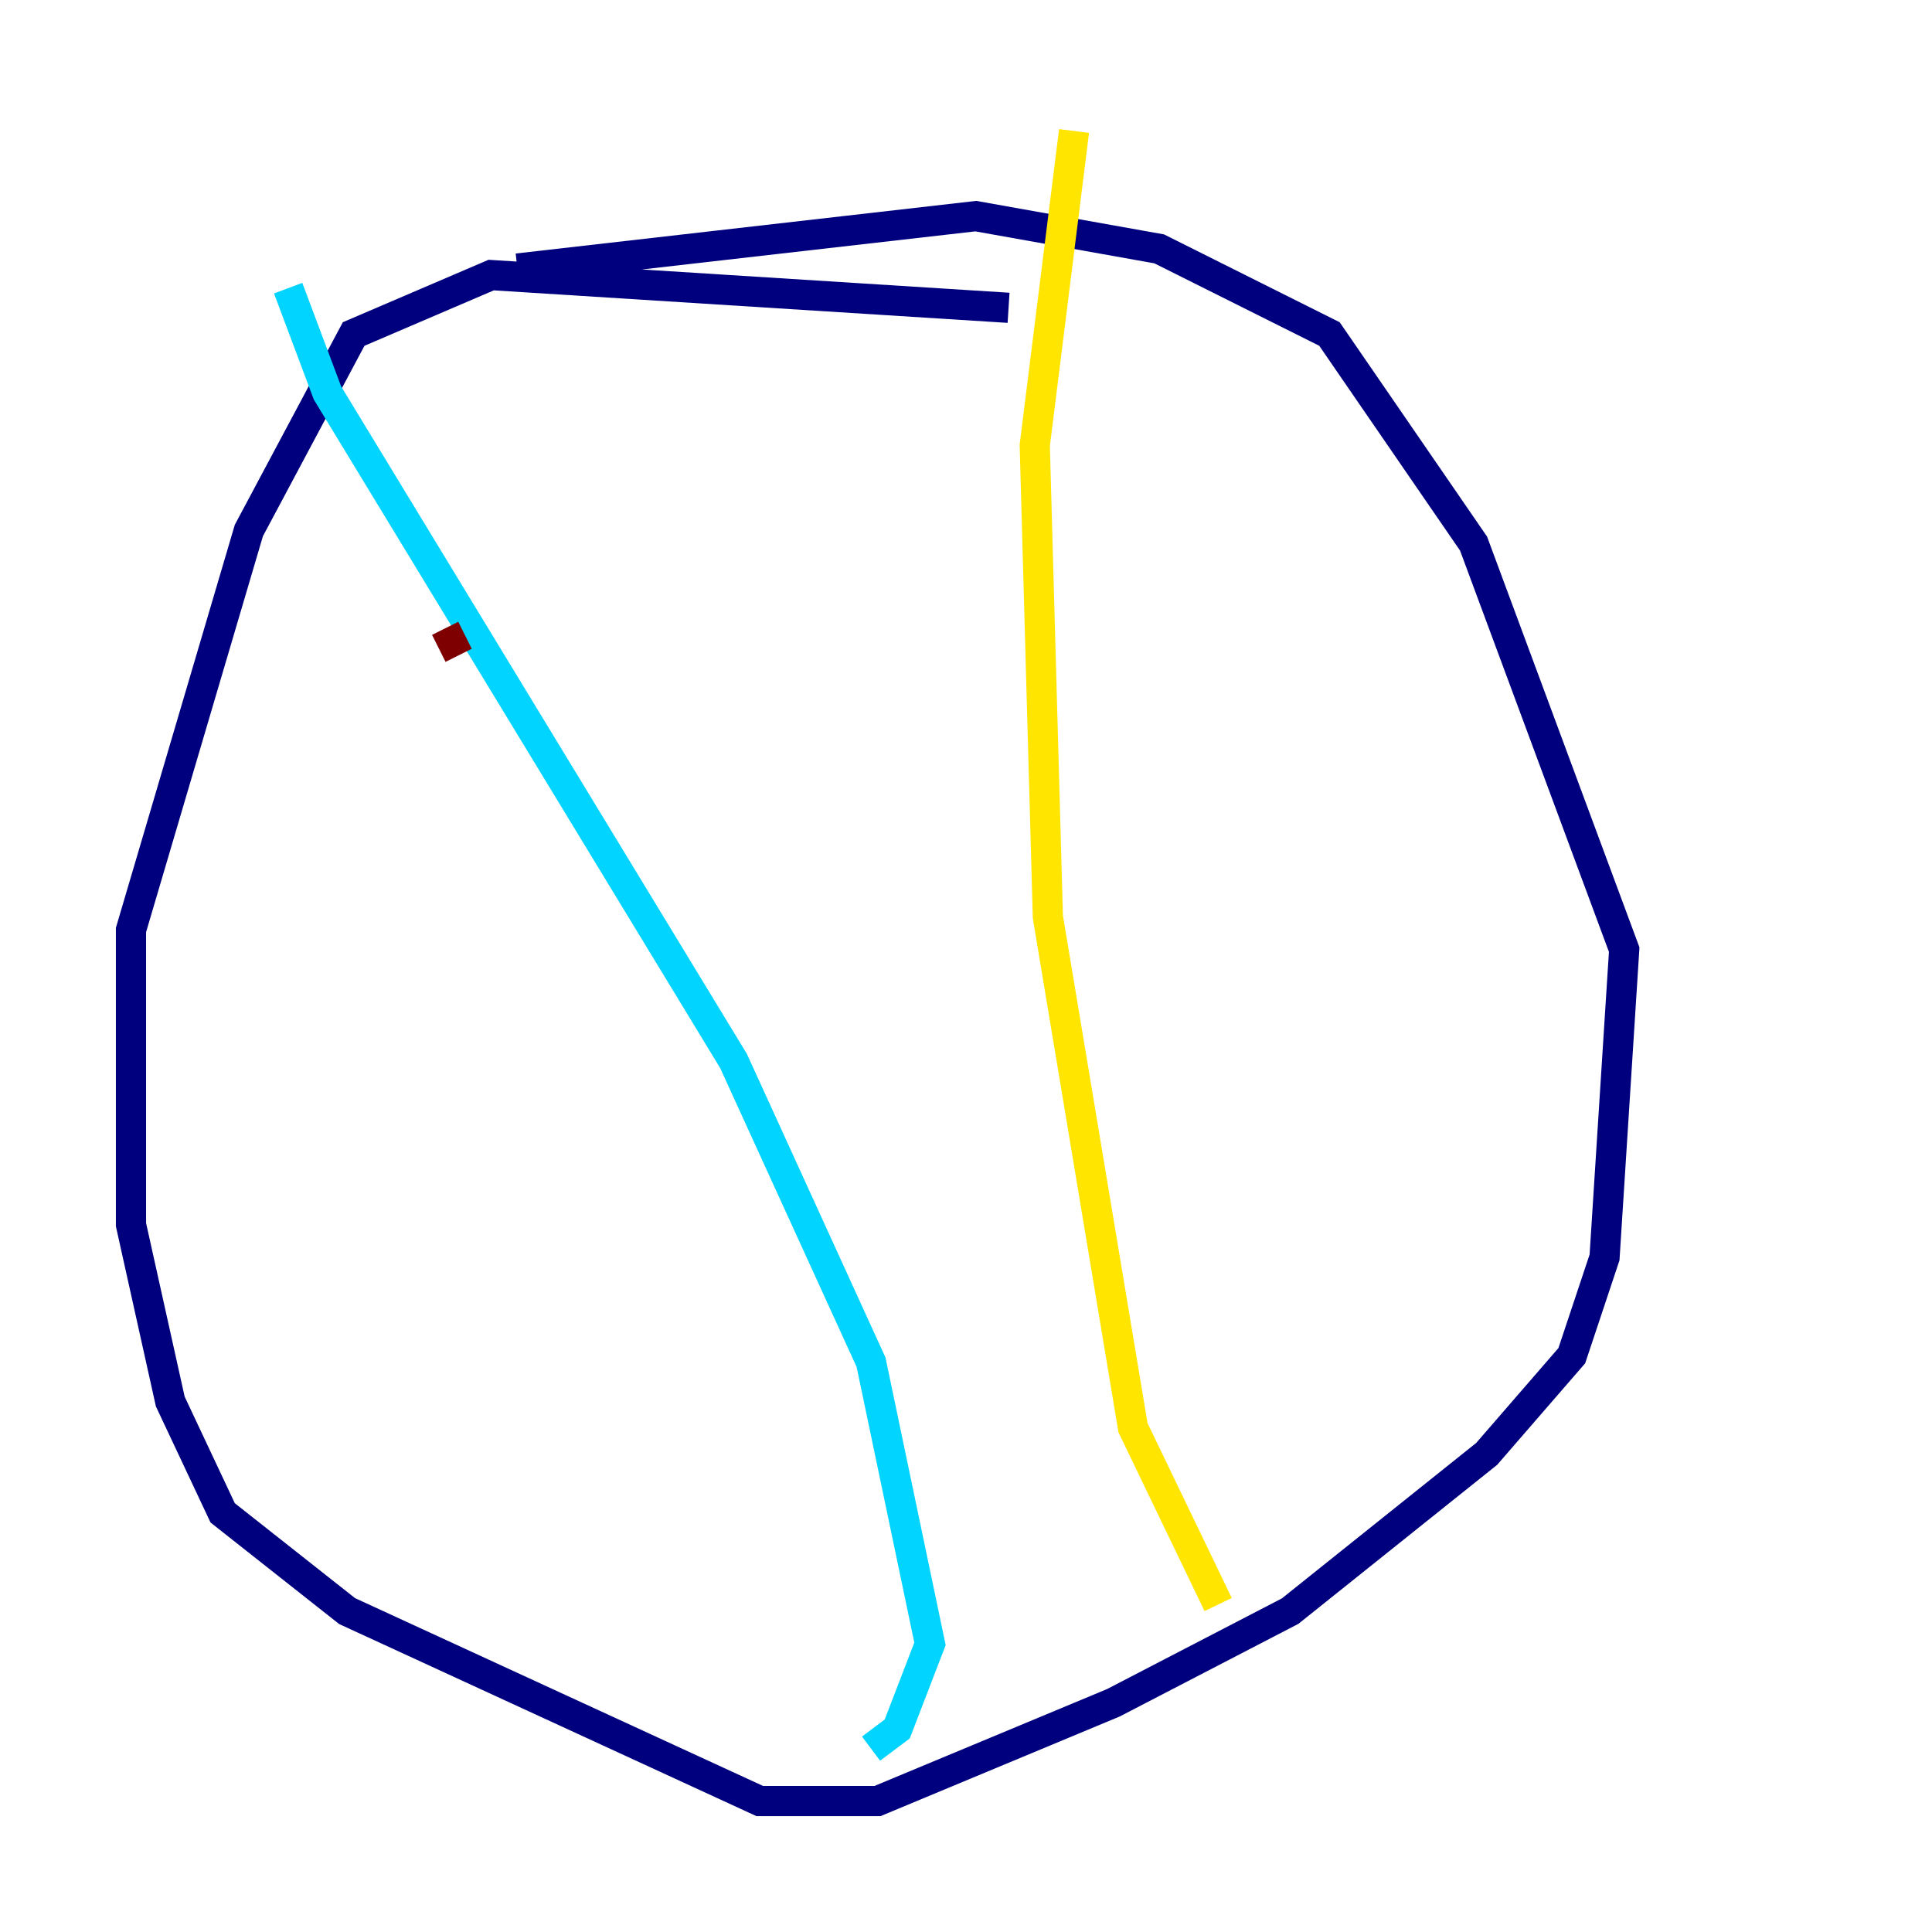 <?xml version="1.0" encoding="utf-8" ?>
<svg baseProfile="tiny" height="128" version="1.2" viewBox="0,0,128,128" width="128" xmlns="http://www.w3.org/2000/svg" xmlns:ev="http://www.w3.org/2001/xml-events" xmlns:xlink="http://www.w3.org/1999/xlink"><defs /><polyline fill="none" points="66.82,20.393 32.542,18.224 23.43,22.129 16.488,35.146 8.678,61.614 8.678,81.139 11.281,92.854 14.752,100.231 22.997,106.739 50.332,119.322 58.142,119.322 73.763,112.814 85.478,106.739 98.495,96.325 104.136,89.817 106.305,83.308 107.607,62.915 97.627,36.014 88.081,22.129 76.8,16.488 64.651,14.319 34.278,17.79" stroke="#00007f" stroke-width="2" /><polyline fill="none" points="19.091,19.091 21.695,26.034 48.597,70.291 57.709,90.251 61.614,108.909 59.444,114.549 57.709,115.851" stroke="#00d4ff" stroke-width="2" /><polyline fill="none" points="71.159,8.678 68.556,29.505 69.424,60.746 75.064,94.59 80.705,106.305" stroke="#ffe500" stroke-width="2" /><polyline fill="none" points="29.071,42.956 30.807,42.088" stroke="#7f0000" stroke-width="2" /></svg>